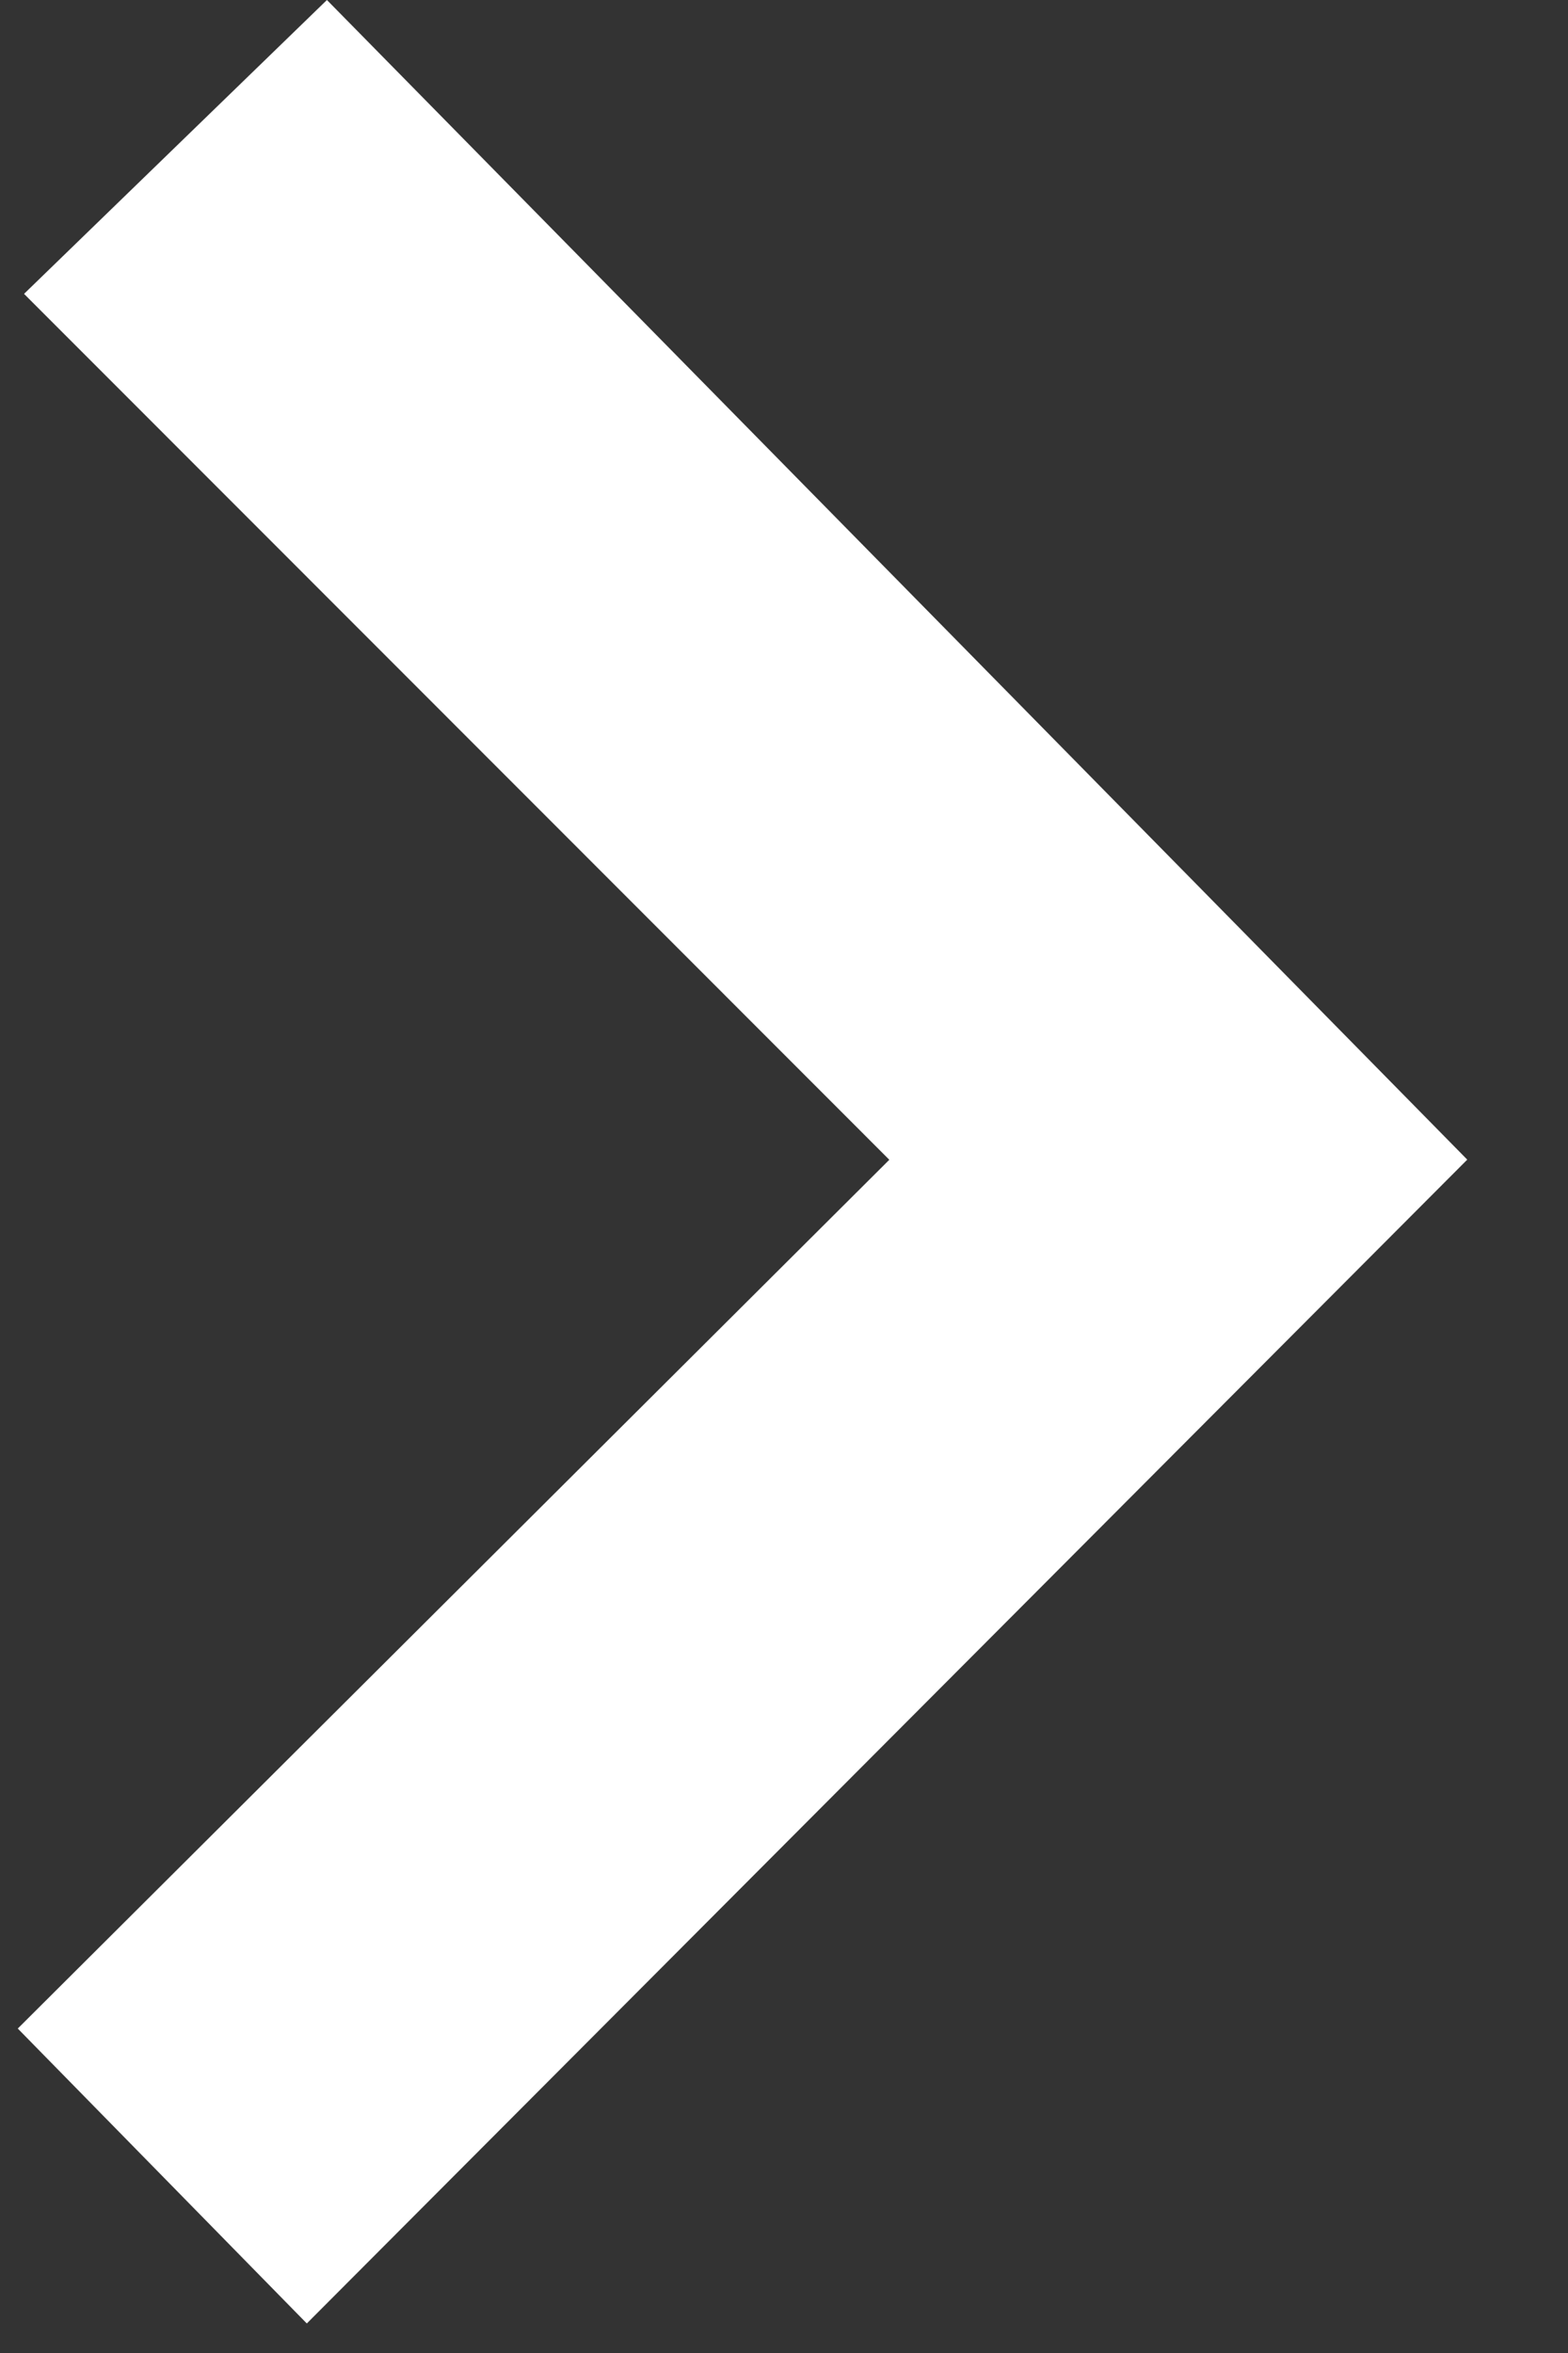 <svg width="12" height="18" viewBox="0 0 12 18" fill="none" xmlns="http://www.w3.org/2000/svg">
    <rect x="0" y="0" width="12" height="18" fill="#333333" stroke="none"/>
    <path fill-rule="evenodd" clip-rule="evenodd" d="M2.348 17.774L0.136 15.518L6.806 8.872L0.184 2.248L2.502 0L11.229 8.871L2.348 17.774Z" fill="white"/>
</svg>
